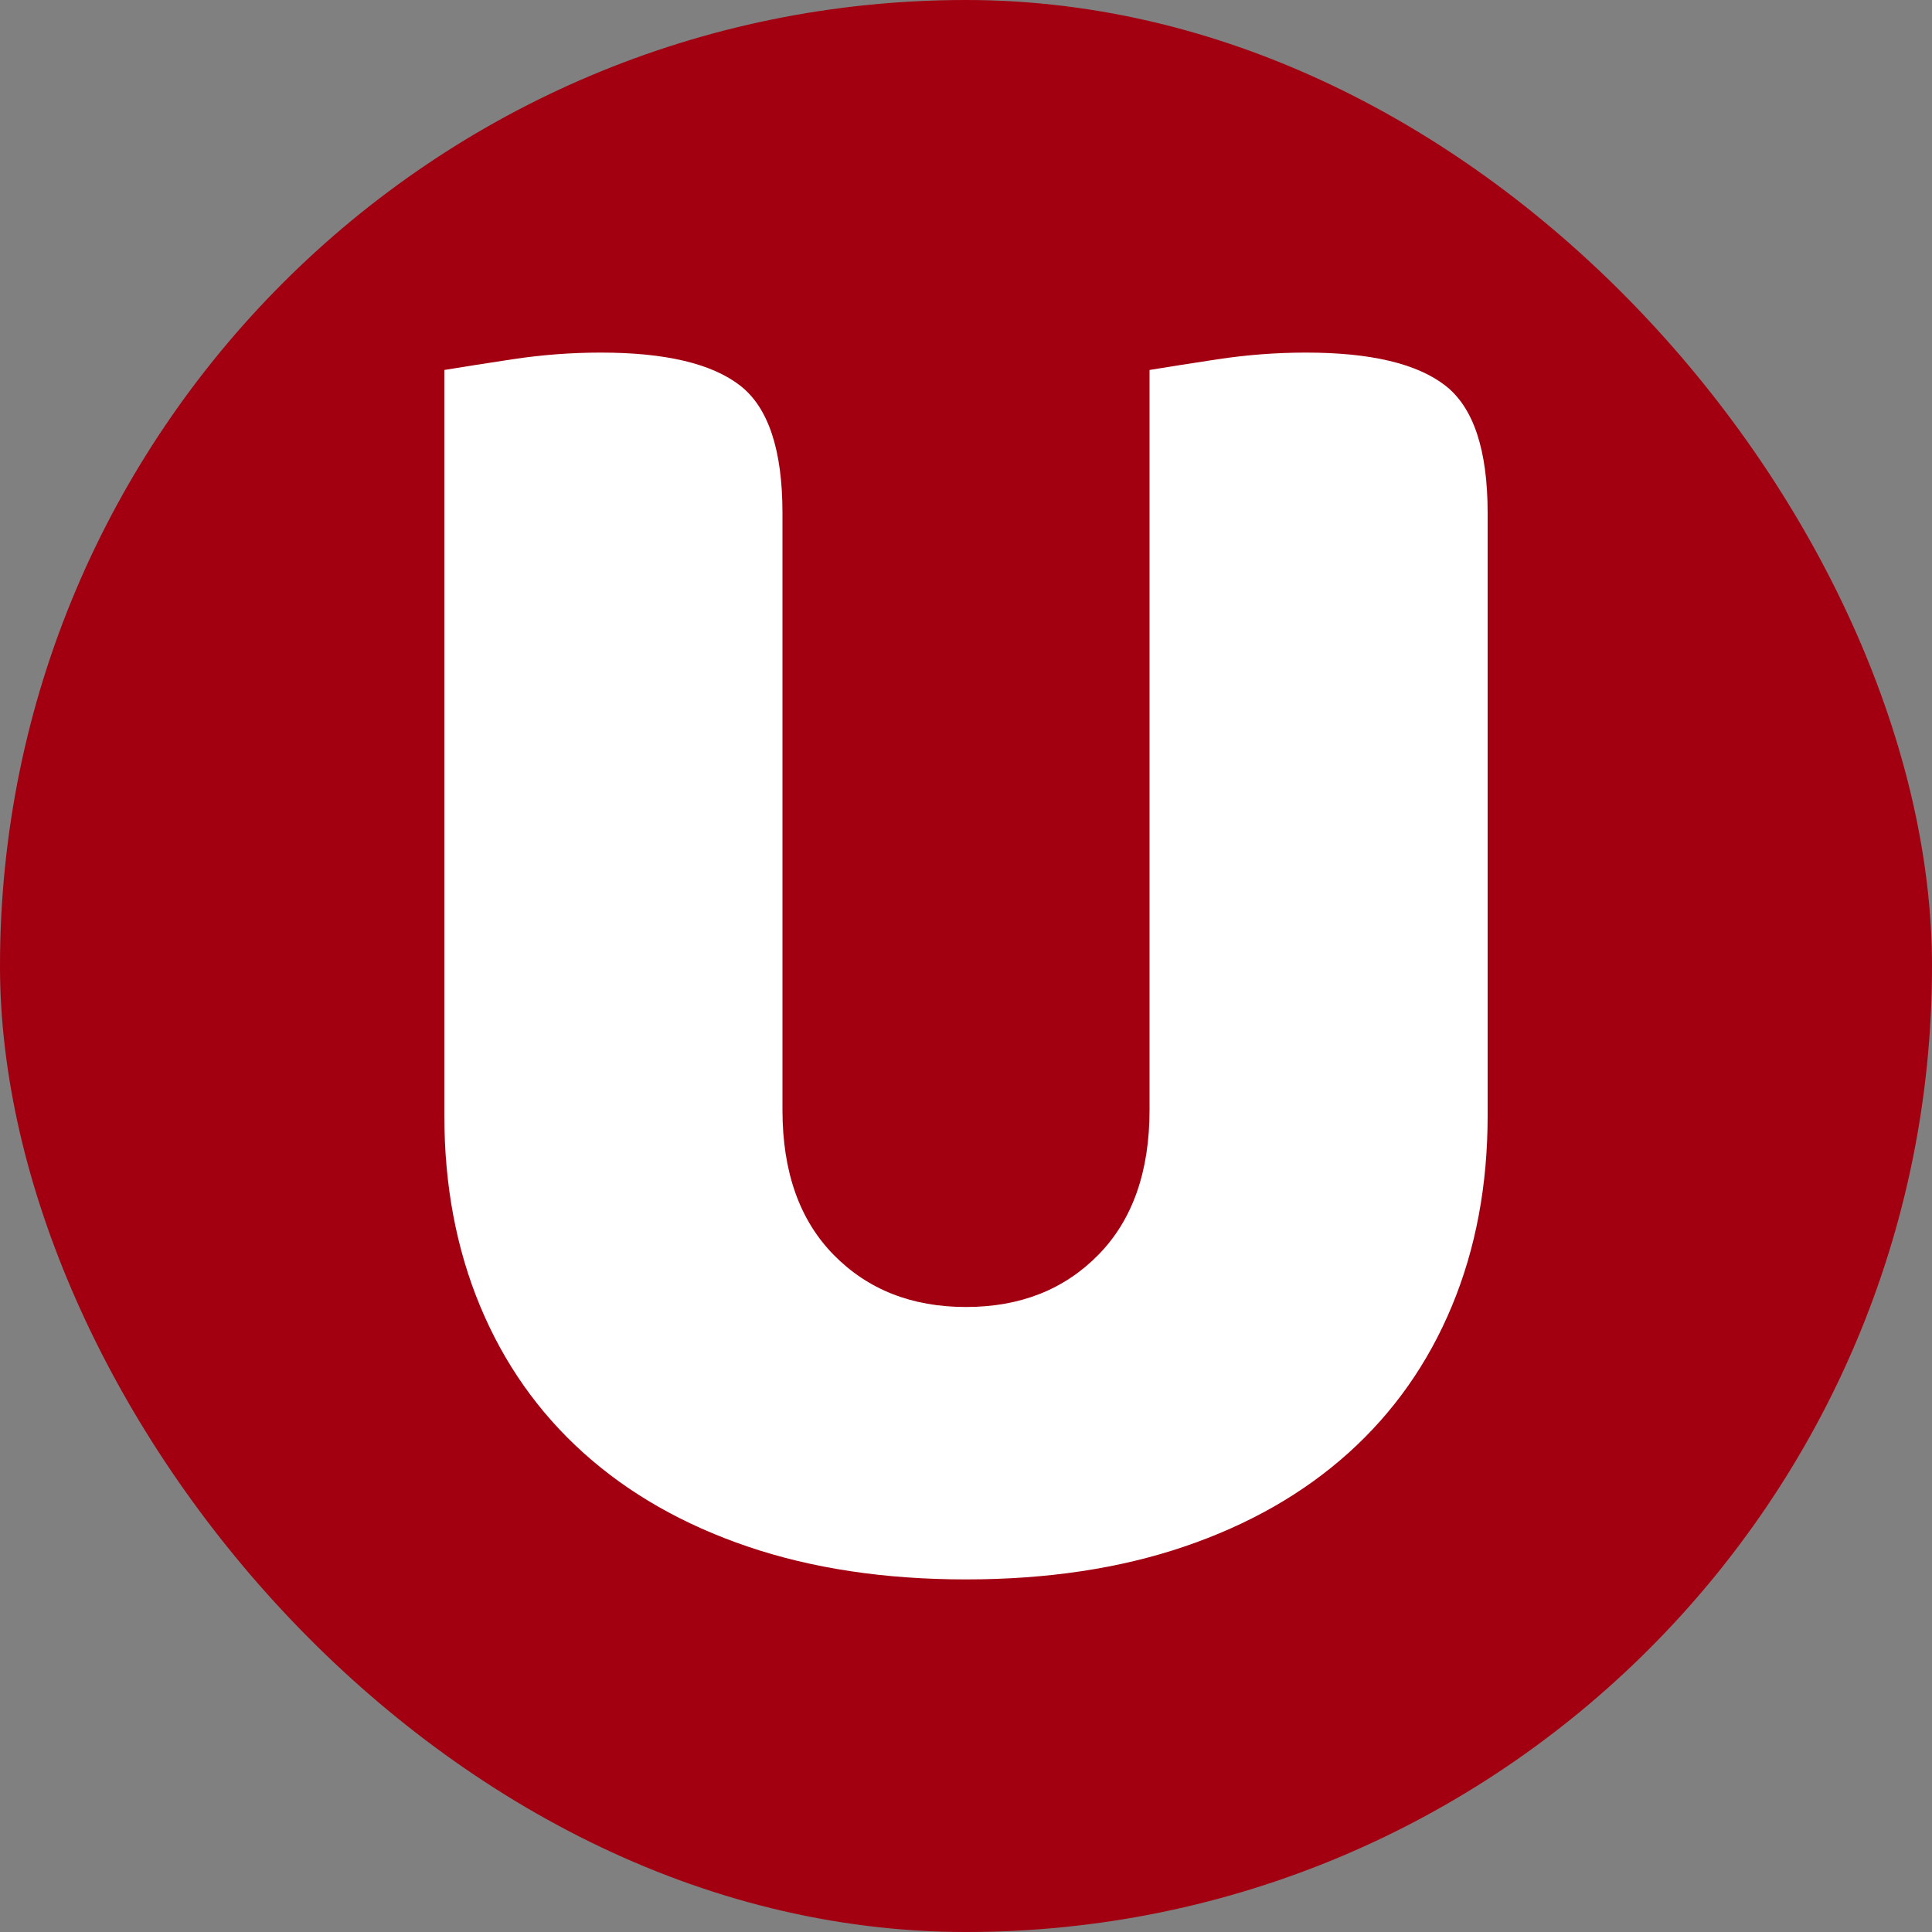 <svg xmlns="http://www.w3.org/2000/svg" width="256" height="256" viewBox="0 0 100 100"><rect x="0" y="0" width="100" height="100" fill="#808080" stroke="none"/><rect width="100" height="100" rx="50" fill="#a20010"></rect><path fill="#fff" d="M50 81.75L50 81.75Q43.70 81.75 38.70 80.05Q33.70 78.35 30.20 75.20Q26.70 72.05 24.85 67.60Q23 63.15 23 57.75L23 57.75L23 19.15Q24.20 18.95 26.50 18.60Q28.80 18.25 31.10 18.25L31.10 18.25Q36.10 18.25 38.30 19.95Q40.50 21.65 40.50 26.55L40.50 26.55L40.50 57.45Q40.50 62.25 43.15 64.95Q45.80 67.65 50 67.65L50 67.65Q54.20 67.65 56.85 64.95Q59.50 62.25 59.50 57.45L59.50 57.45L59.50 19.15Q60.70 18.95 63 18.60Q65.30 18.25 67.60 18.25L67.60 18.25Q72.60 18.25 74.80 19.95Q77 21.65 77 26.55L77 26.55L77 57.75Q77 63.15 75.15 67.60Q73.30 72.05 69.80 75.20Q66.30 78.35 61.30 80.05Q56.30 81.75 50 81.75Z"></path></svg>